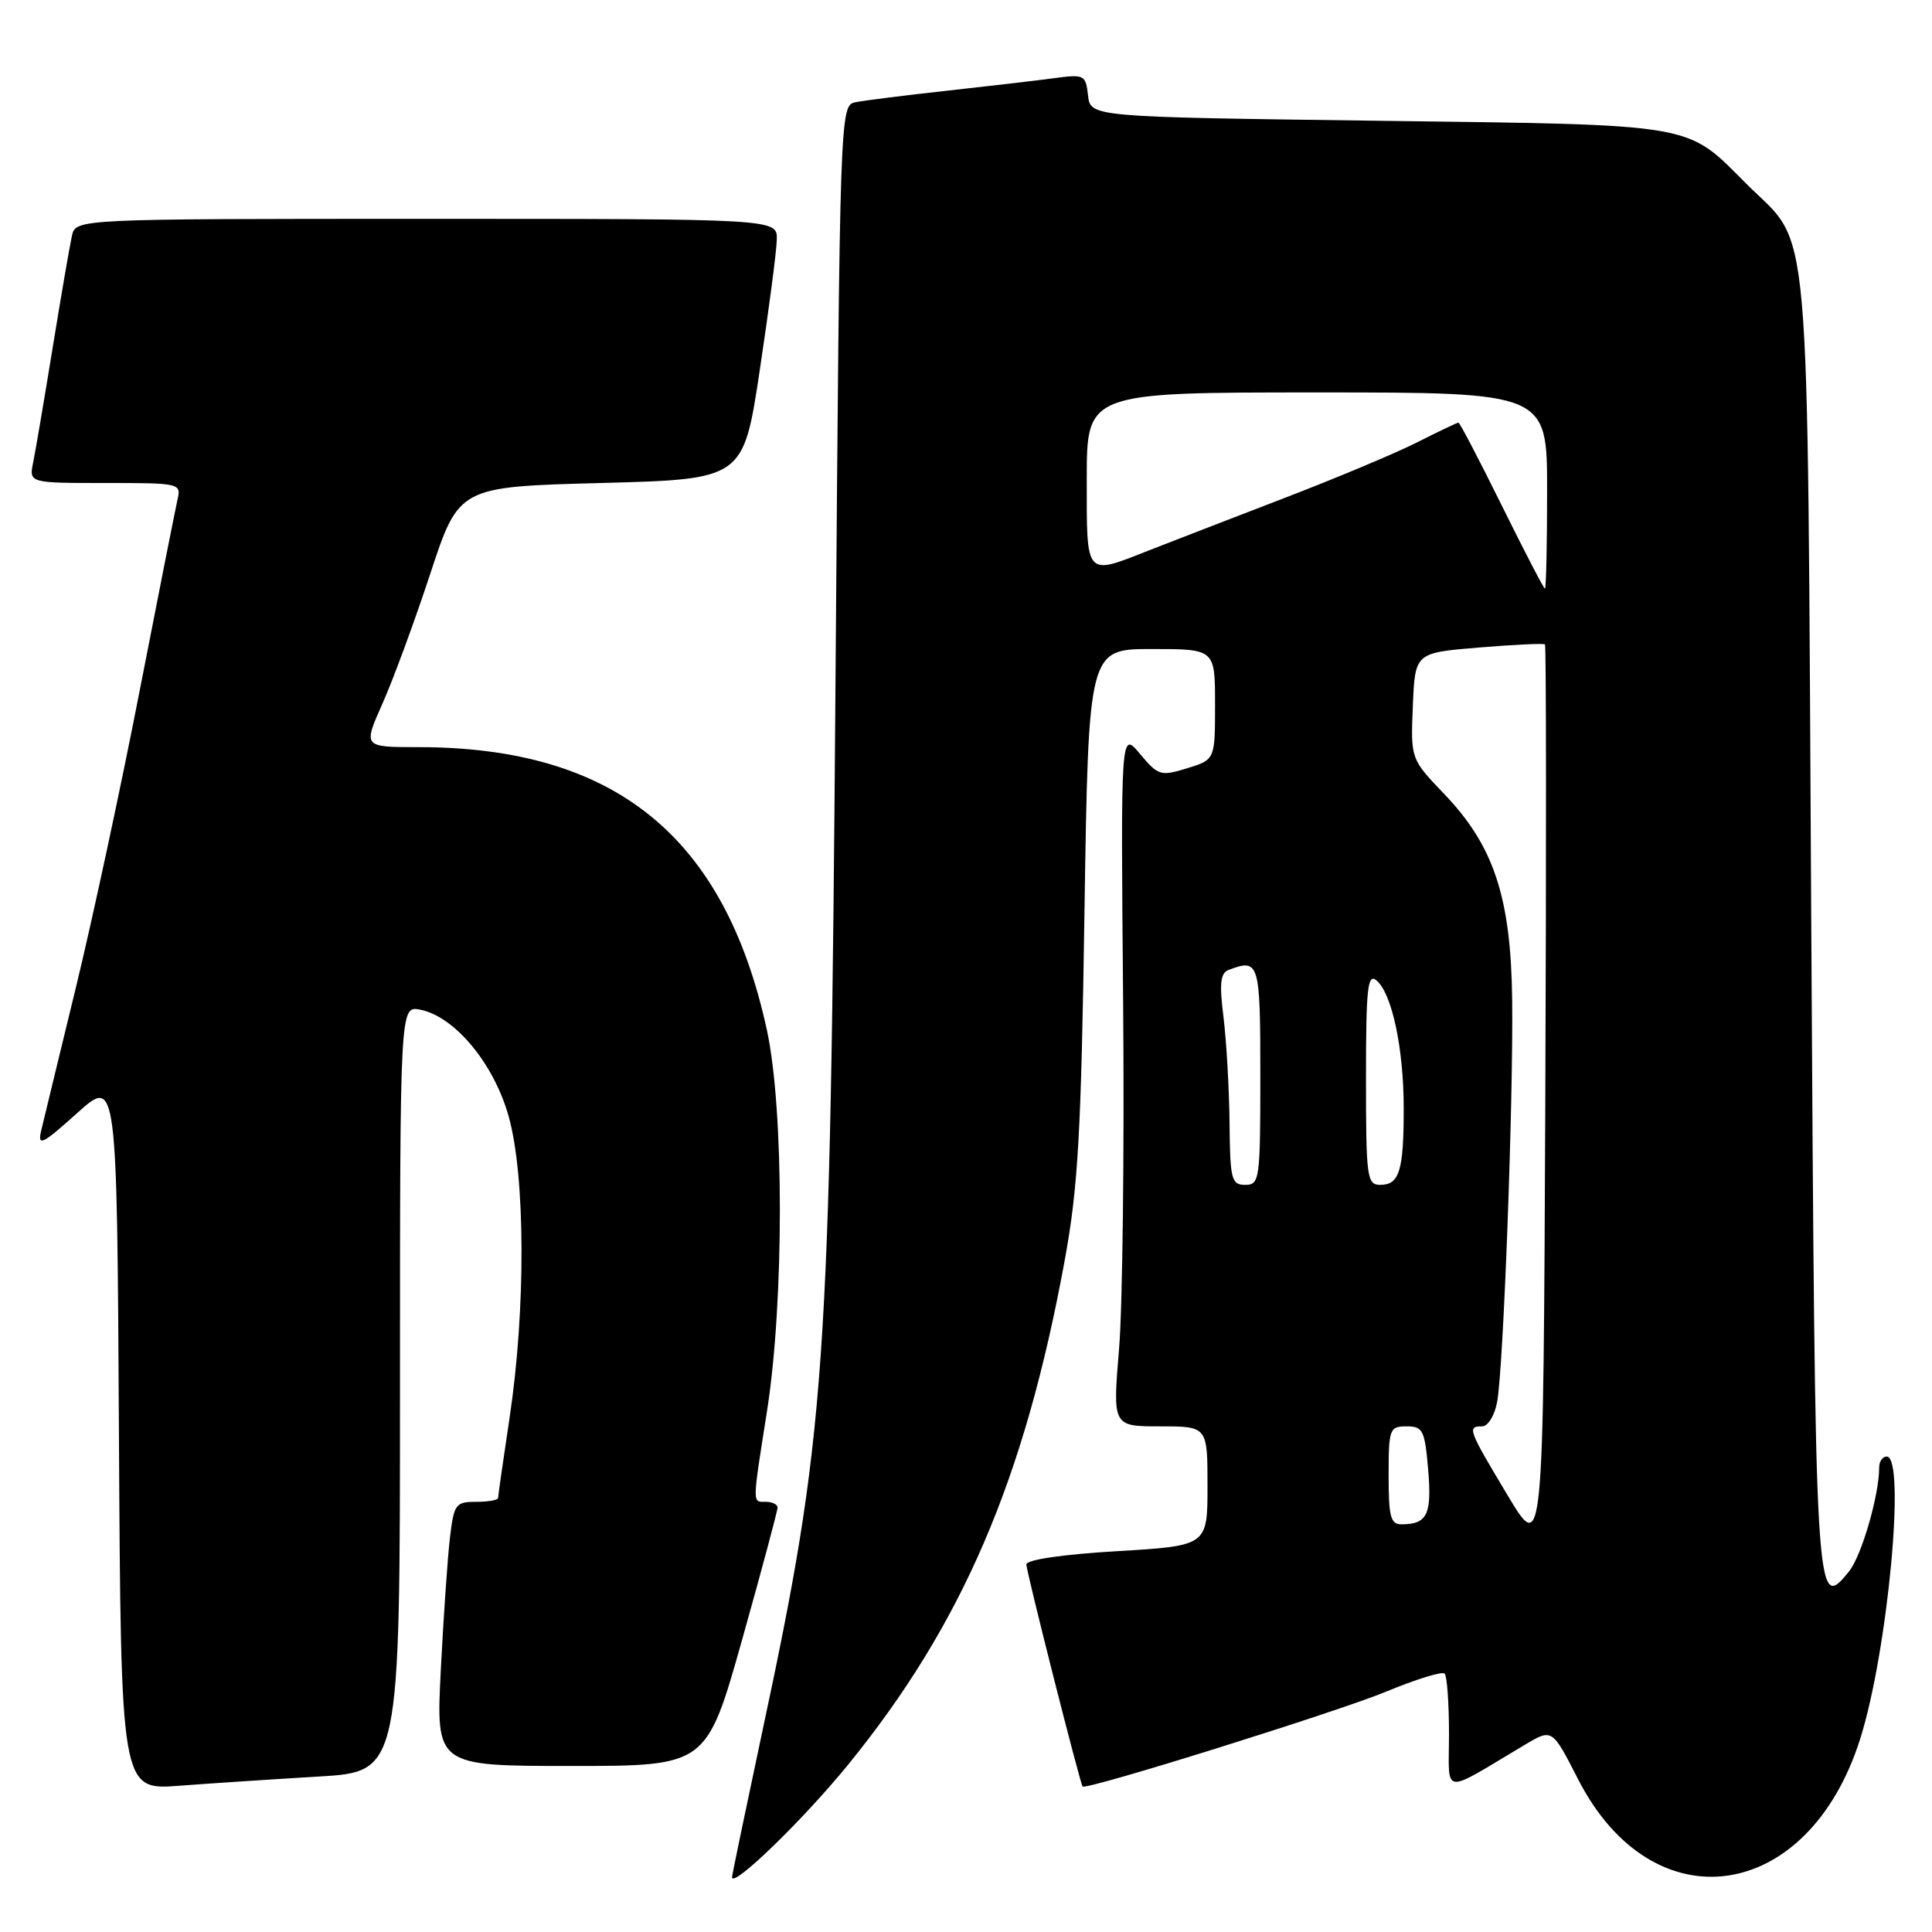<?xml version="1.0" encoding="UTF-8" standalone="no"?>
<!DOCTYPE svg PUBLIC "-//W3C//DTD SVG 1.1//EN" "http://www.w3.org/Graphics/SVG/1.1/DTD/svg11.dtd" >
<svg xmlns="http://www.w3.org/2000/svg" xmlns:xlink="http://www.w3.org/1999/xlink" version="1.1" viewBox="0 0 256 256">
 <g >
 <path fill="currentColor"
d=" M 112.33 233.89 C 127.51 215.26 135.76 196.05 141.08 167.00 C 142.86 157.25 143.26 150.21 143.70 120.75 C 144.23 86.00 144.23 86.00 152.61 86.00 C 161.00 86.00 161.00 86.00 161.00 93.33 C 161.00 100.66 161.00 100.66 157.30 101.80 C 153.78 102.88 153.47 102.78 151.05 99.89 C 148.50 96.83 148.50 96.83 148.82 132.67 C 148.99 152.38 148.75 173.11 148.28 178.75 C 147.43 189.00 147.43 189.00 153.72 189.00 C 160.00 189.00 160.00 189.00 160.00 196.91 C 160.00 204.82 160.00 204.82 148.00 205.54 C 140.76 205.97 136.00 206.67 136.00 207.30 C 136.00 208.25 143.08 236.20 143.45 236.72 C 143.83 237.26 177.20 226.83 183.67 224.15 C 187.62 222.51 191.10 221.44 191.42 221.76 C 191.74 222.07 192.00 225.67 192.00 229.75 C 192.00 238.05 190.81 237.88 202.09 231.17 C 205.67 229.04 205.67 229.04 209.09 235.73 C 219.01 255.16 239.62 252.21 246.50 230.36 C 250.14 218.80 252.56 193.00 250.00 193.00 C 249.45 193.00 249.00 193.65 249.00 194.45 C 249.00 198.14 246.66 206.20 244.99 208.24 C 240.55 213.67 240.53 213.38 240.00 122.20 C 239.44 25.42 240.11 33.07 231.38 24.33 C 223.31 16.25 225.12 16.56 182.50 16.00 C 144.50 15.50 144.50 15.50 144.17 12.65 C 143.86 9.91 143.68 9.82 139.67 10.36 C 137.38 10.67 131.00 11.41 125.50 12.02 C 120.00 12.62 114.55 13.31 113.39 13.54 C 111.29 13.97 111.29 13.97 110.71 90.23 C 110.01 182.02 109.45 189.94 100.92 229.86 C 98.77 239.96 97.00 248.45 97.00 248.74 C 97.00 250.27 106.40 241.16 112.33 233.89 Z  M 42.25 235.40 C 53.00 234.76 53.00 234.76 53.00 184.02 C 53.00 133.28 53.00 133.28 55.64 133.78 C 60.24 134.66 65.43 140.91 67.40 147.92 C 69.62 155.84 69.68 173.49 67.53 187.80 C 66.69 193.40 66.00 198.21 66.00 198.49 C 66.00 198.77 64.69 199.00 63.09 199.00 C 60.37 199.00 60.15 199.30 59.62 203.75 C 59.31 206.36 58.77 214.24 58.41 221.25 C 57.76 234.00 57.76 234.00 75.69 234.00 C 93.62 234.00 93.62 234.00 98.34 217.25 C 100.93 208.04 103.04 200.16 103.03 199.75 C 103.01 199.34 102.33 199.00 101.50 199.00 C 99.66 199.00 99.65 199.57 101.64 186.93 C 103.91 172.41 103.90 147.02 101.62 136.50 C 96.04 110.82 81.47 99.00 55.42 99.00 C 48.11 99.00 48.11 99.00 50.67 93.25 C 52.08 90.09 54.94 82.33 57.02 76.00 C 60.81 64.50 60.81 64.50 79.66 64.00 C 98.50 63.50 98.50 63.50 100.68 49.00 C 101.88 41.02 102.90 33.26 102.93 31.75 C 103.00 29.00 103.00 29.00 56.52 29.00 C 10.04 29.00 10.04 29.00 9.53 31.25 C 9.25 32.49 8.11 39.12 6.99 46.00 C 5.87 52.88 4.71 59.74 4.40 61.25 C 3.84 64.00 3.84 64.00 13.94 64.00 C 23.90 64.00 24.03 64.03 23.51 66.25 C 23.23 67.49 20.98 78.85 18.51 91.50 C 16.05 104.15 12.23 121.92 10.02 131.00 C 7.81 140.07 5.75 148.58 5.44 149.89 C 4.97 151.95 5.63 151.62 10.20 147.51 C 15.50 142.74 15.50 142.74 15.76 189.98 C 16.02 237.21 16.02 237.21 23.76 236.62 C 28.02 236.30 36.34 235.75 42.25 235.40 Z  M 199.75 198.11 C 194.52 189.38 194.38 189.00 196.39 189.00 C 197.16 189.00 198.05 187.57 198.38 185.75 C 199.21 181.31 200.53 146.01 200.37 132.50 C 200.21 118.91 197.95 112.07 191.35 105.19 C 186.92 100.56 186.92 100.56 187.21 93.53 C 187.50 86.50 187.50 86.50 195.97 85.80 C 200.62 85.41 204.56 85.23 204.72 85.39 C 204.88 85.55 204.90 112.76 204.76 145.86 C 204.50 206.04 204.50 206.04 199.75 198.11 Z  M 184.00 195.50 C 184.00 189.32 184.12 189.00 186.38 189.00 C 188.55 189.00 188.79 189.50 189.24 194.75 C 189.74 200.67 189.12 201.96 185.75 201.98 C 184.26 202.00 184.00 201.03 184.00 195.50 Z  M 162.92 148.75 C 162.87 144.21 162.51 137.93 162.12 134.78 C 161.56 130.34 161.71 128.94 162.78 128.53 C 166.86 126.97 167.00 127.44 167.00 142.50 C 167.00 156.33 166.91 157.00 165.00 157.00 C 163.17 157.00 162.99 156.31 162.92 148.75 Z  M 181.00 142.88 C 181.00 130.94 181.21 128.93 182.39 129.91 C 184.44 131.61 186.00 138.94 186.00 146.86 C 186.00 155.13 185.43 157.00 182.89 157.00 C 181.13 157.00 181.00 156.07 181.00 142.88 Z  M 199.00 67.00 C 196.01 60.95 193.43 56.00 193.25 56.00 C 193.08 56.00 190.61 57.18 187.78 58.61 C 184.94 60.05 176.97 63.39 170.06 66.04 C 163.15 68.70 155.13 71.80 152.24 72.93 C 143.73 76.28 144.00 76.58 144.00 63.50 C 144.00 52.00 144.00 52.00 174.50 52.00 C 205.00 52.00 205.00 52.00 205.00 65.00 C 205.00 72.15 204.87 78.00 204.71 78.00 C 204.56 78.00 201.99 73.05 199.00 67.00 Z "/>
</g>
</svg>